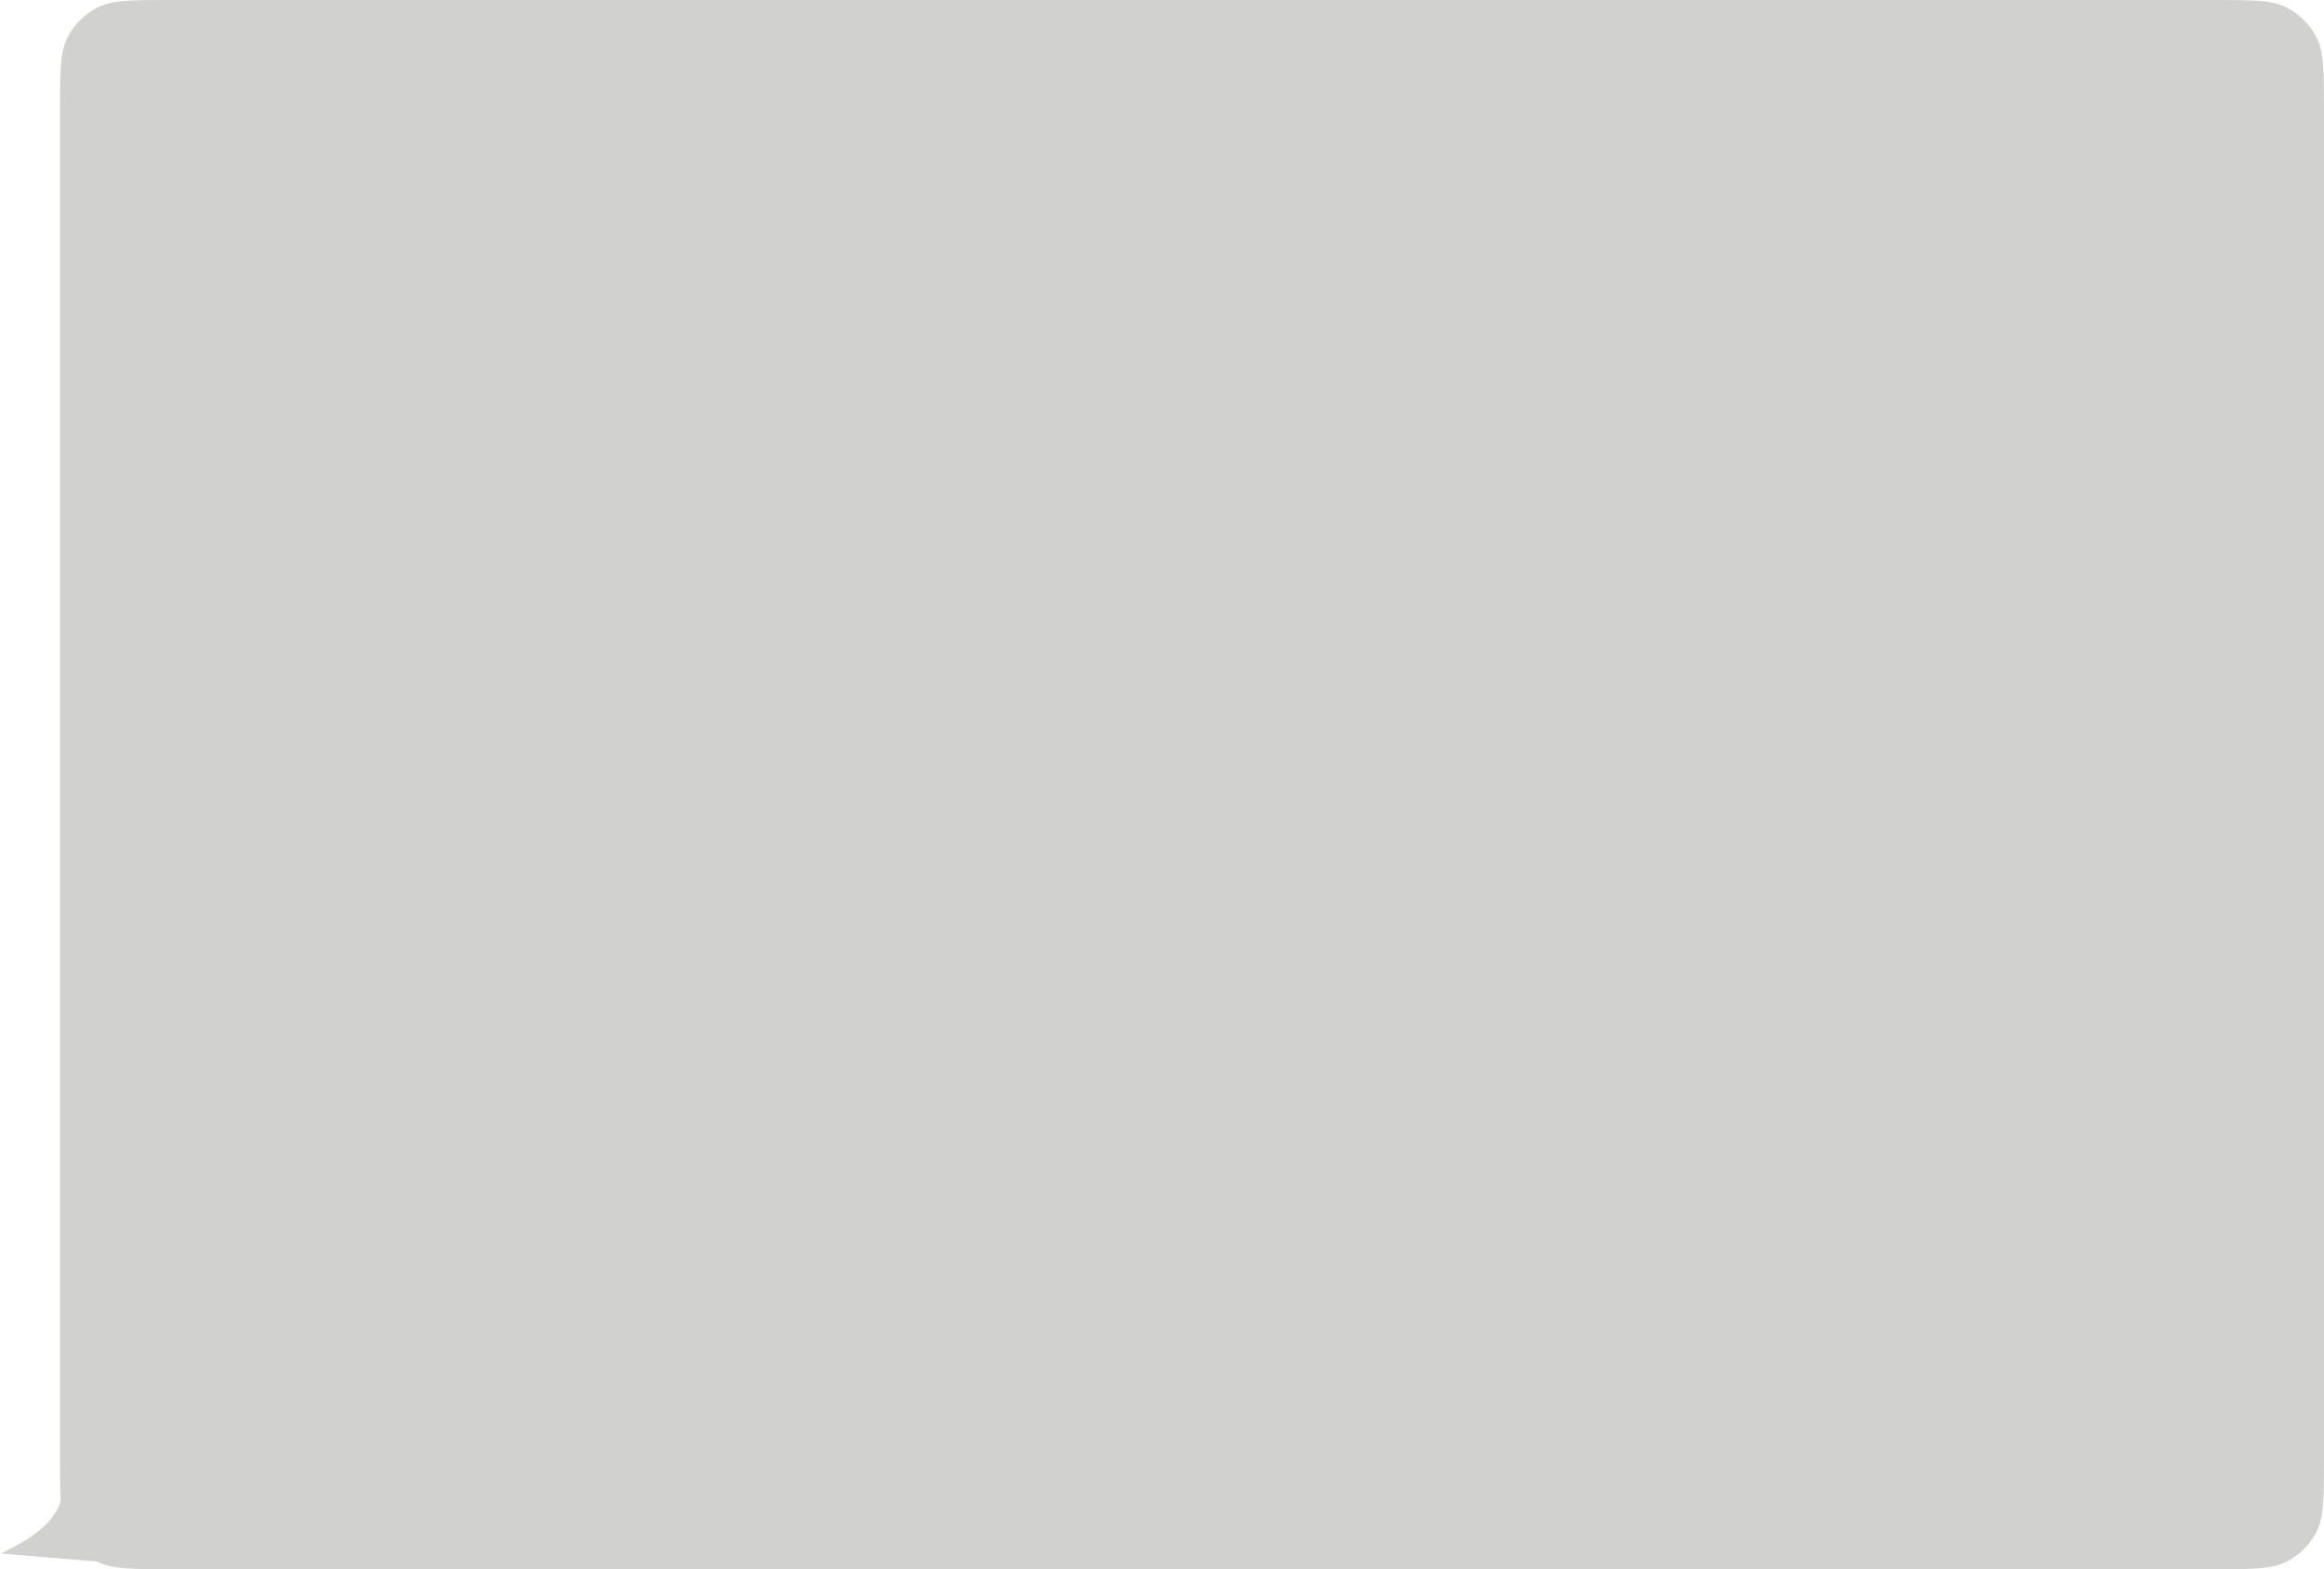 <svg width="271" height="183" preserveAspectRatio="none" viewBox="0 0 271 183" fill="none" xmlns="http://www.w3.org/2000/svg">
<path d="M271 12.8C271 8.32 271 6.079 270.128 4.368C269.361 2.863 268.137 1.639 266.632 0.872C264.921 0 262.68 0 258.2 0H19.8C15.32 0 13.079 0 11.368 0.872C9.863 1.639 8.639 2.863 7.872 4.368C7 6.079 7 8.32 7 12.8V170.2C7 174.68 7 176.921 7.872 178.632C8.639 180.137 9.863 181.361 11.368 182.128C13.079 183 15.32 183 19.8 183H258.2C262.68 183 264.921 183 266.632 182.128C268.137 181.361 269.361 180.137 270.128 178.632C271 176.921 271 174.68 271 170.2V12.8Z" fill="#D1D1D0"/>
<path d="M1 181C2.833 180 8.5 177.5 7.5 172L13 182L1 181Z" fill="#D1D1D0" stroke="#D1D1D0" stroke-width="0.5"/>
</svg>
